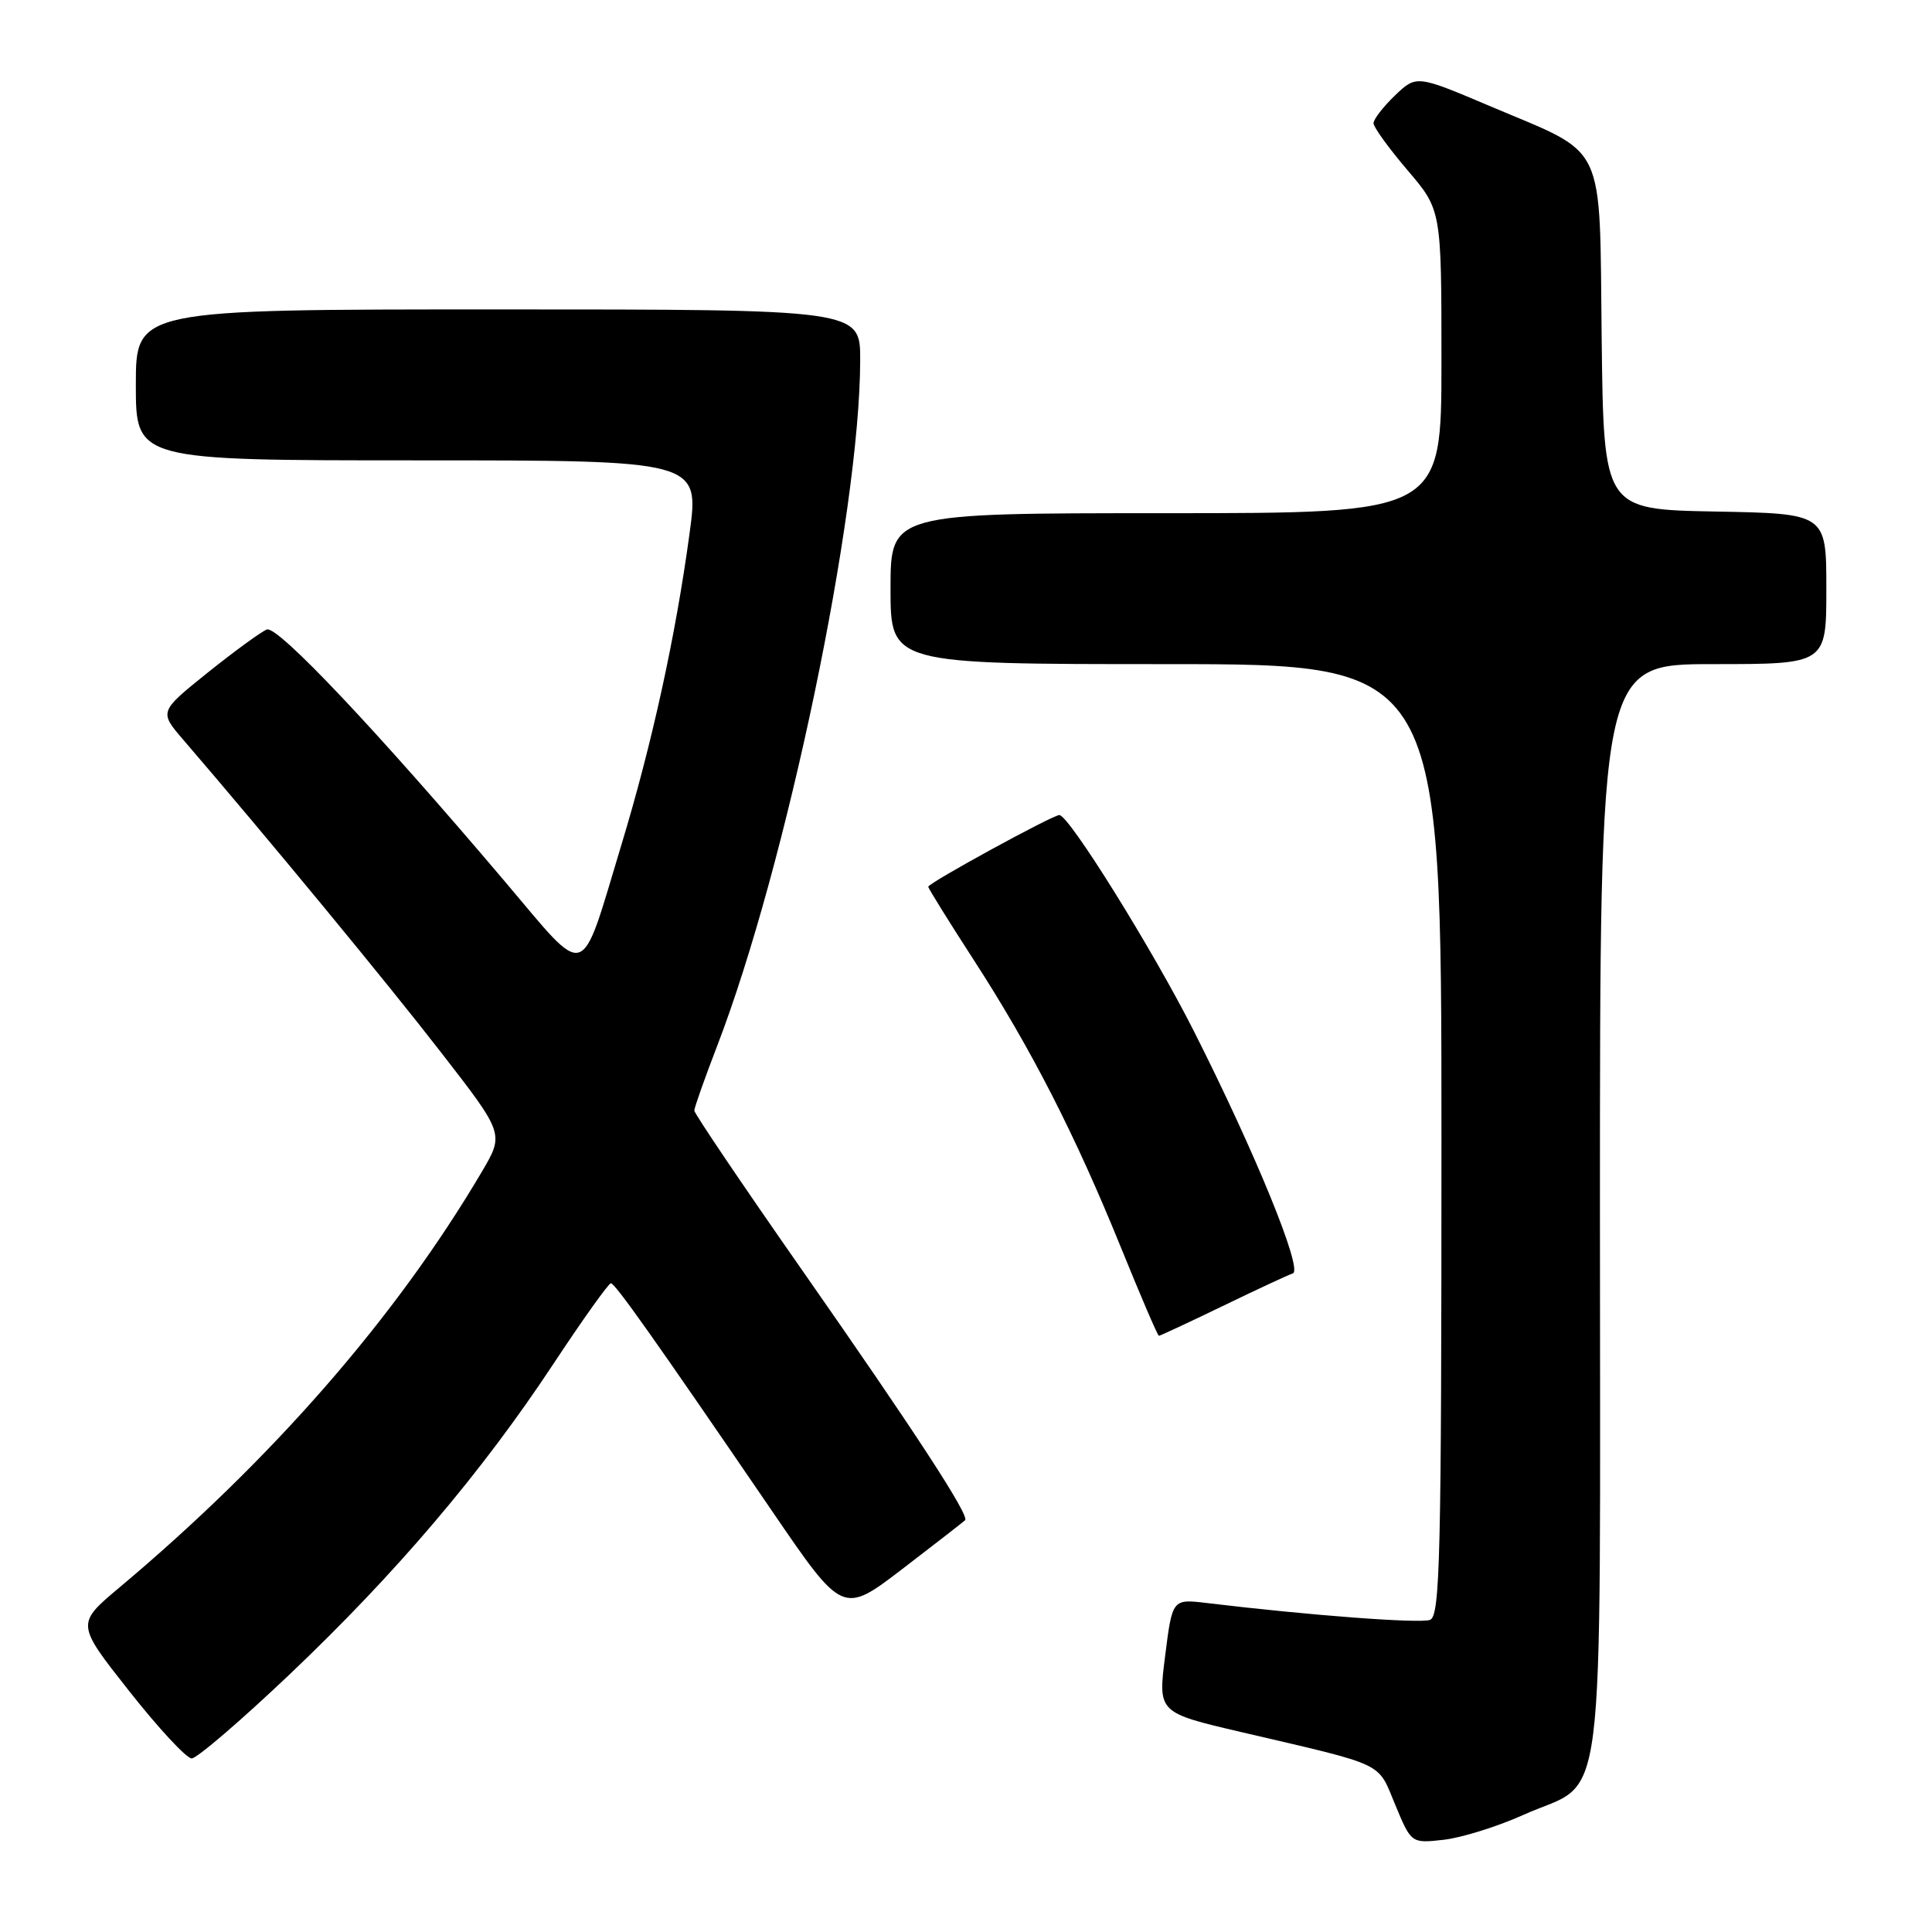 <?xml version="1.0" encoding="UTF-8" standalone="no"?>
<!DOCTYPE svg PUBLIC "-//W3C//DTD SVG 1.1//EN" "http://www.w3.org/Graphics/SVG/1.1/DTD/svg11.dtd" >
<svg xmlns="http://www.w3.org/2000/svg" xmlns:xlink="http://www.w3.org/1999/xlink" version="1.1" viewBox="0 0 256 256">
 <g >
 <path fill="currentColor"
d=" M 201.86 240.48 C 213.00 235.48 212.00 243.40 212.00 160.37 C 212.00 88.00 212.00 88.00 227.00 88.00 C 242.00 88.00 242.00 88.00 242.00 78.03 C 242.00 68.05 242.00 68.05 227.25 67.78 C 212.50 67.50 212.50 67.50 212.23 44.91 C 211.92 18.31 213.04 20.68 197.59 14.13 C 187.69 9.93 187.69 9.93 184.84 12.65 C 183.28 14.15 182.00 15.80 182.00 16.33 C 182.00 16.85 184.03 19.65 186.50 22.55 C 191.00 27.82 191.00 27.82 191.00 47.91 C 191.00 68.00 191.00 68.00 154.50 68.00 C 118.00 68.00 118.00 68.00 118.00 78.00 C 118.00 88.00 118.00 88.00 154.50 88.00 C 191.00 88.00 191.00 88.00 191.00 151.03 C 191.00 206.40 190.82 214.13 189.49 214.64 C 188.16 215.15 173.54 214.05 159.92 212.41 C 155.34 211.86 155.34 211.86 154.39 219.40 C 153.43 226.93 153.43 226.93 164.47 229.51 C 183.84 234.03 182.48 233.39 184.87 239.13 C 187.00 244.26 187.00 244.26 191.30 243.78 C 193.67 243.51 198.42 242.03 201.86 240.48 Z  M 38.35 221.89 C 52.50 208.45 63.81 195.14 73.31 180.75 C 77.22 174.84 80.65 170.02 80.95 170.04 C 81.53 170.08 86.70 177.39 102.30 200.22 C 111.67 213.94 111.67 213.94 119.59 207.88 C 123.94 204.54 127.67 201.65 127.88 201.44 C 128.50 200.84 121.24 189.70 106.13 168.08 C 98.36 156.96 92.00 147.54 92.00 147.16 C 92.00 146.77 93.36 142.93 95.02 138.61 C 104.19 114.79 113.94 68.11 113.98 47.75 C 114.00 41.00 114.00 41.00 66.00 41.00 C 18.00 41.00 18.00 41.00 18.00 51.00 C 18.00 61.00 18.00 61.00 55.35 61.00 C 92.69 61.00 92.69 61.00 91.36 70.75 C 89.52 84.32 86.41 98.50 82.35 111.91 C 76.77 130.35 78.03 129.95 66.87 116.77 C 49.98 96.84 36.79 82.87 35.36 83.41 C 34.62 83.70 31.10 86.26 27.54 89.11 C 21.08 94.30 21.08 94.30 24.29 98.03 C 35.62 111.21 51.17 130.07 58.38 139.37 C 66.81 150.23 66.81 150.23 63.86 155.24 C 52.48 174.54 36.08 193.36 15.79 210.38 C 10.09 215.17 10.09 215.17 17.12 224.08 C 20.99 228.99 24.71 233.00 25.40 233.00 C 26.09 233.00 31.91 228.00 38.35 221.89 Z  M 162.01 173.06 C 166.49 170.89 170.68 168.94 171.31 168.73 C 172.68 168.27 166.34 152.75 158.21 136.66 C 152.75 125.85 141.64 108.00 140.37 108.00 C 139.47 108.00 123.00 117.00 123.00 117.50 C 123.00 117.71 125.71 122.07 129.02 127.19 C 136.63 138.94 142.44 150.30 148.51 165.25 C 151.13 171.71 153.40 177.00 153.56 177.00 C 153.72 177.00 157.52 175.23 162.01 173.06 Z "/>
</g>
</svg>
